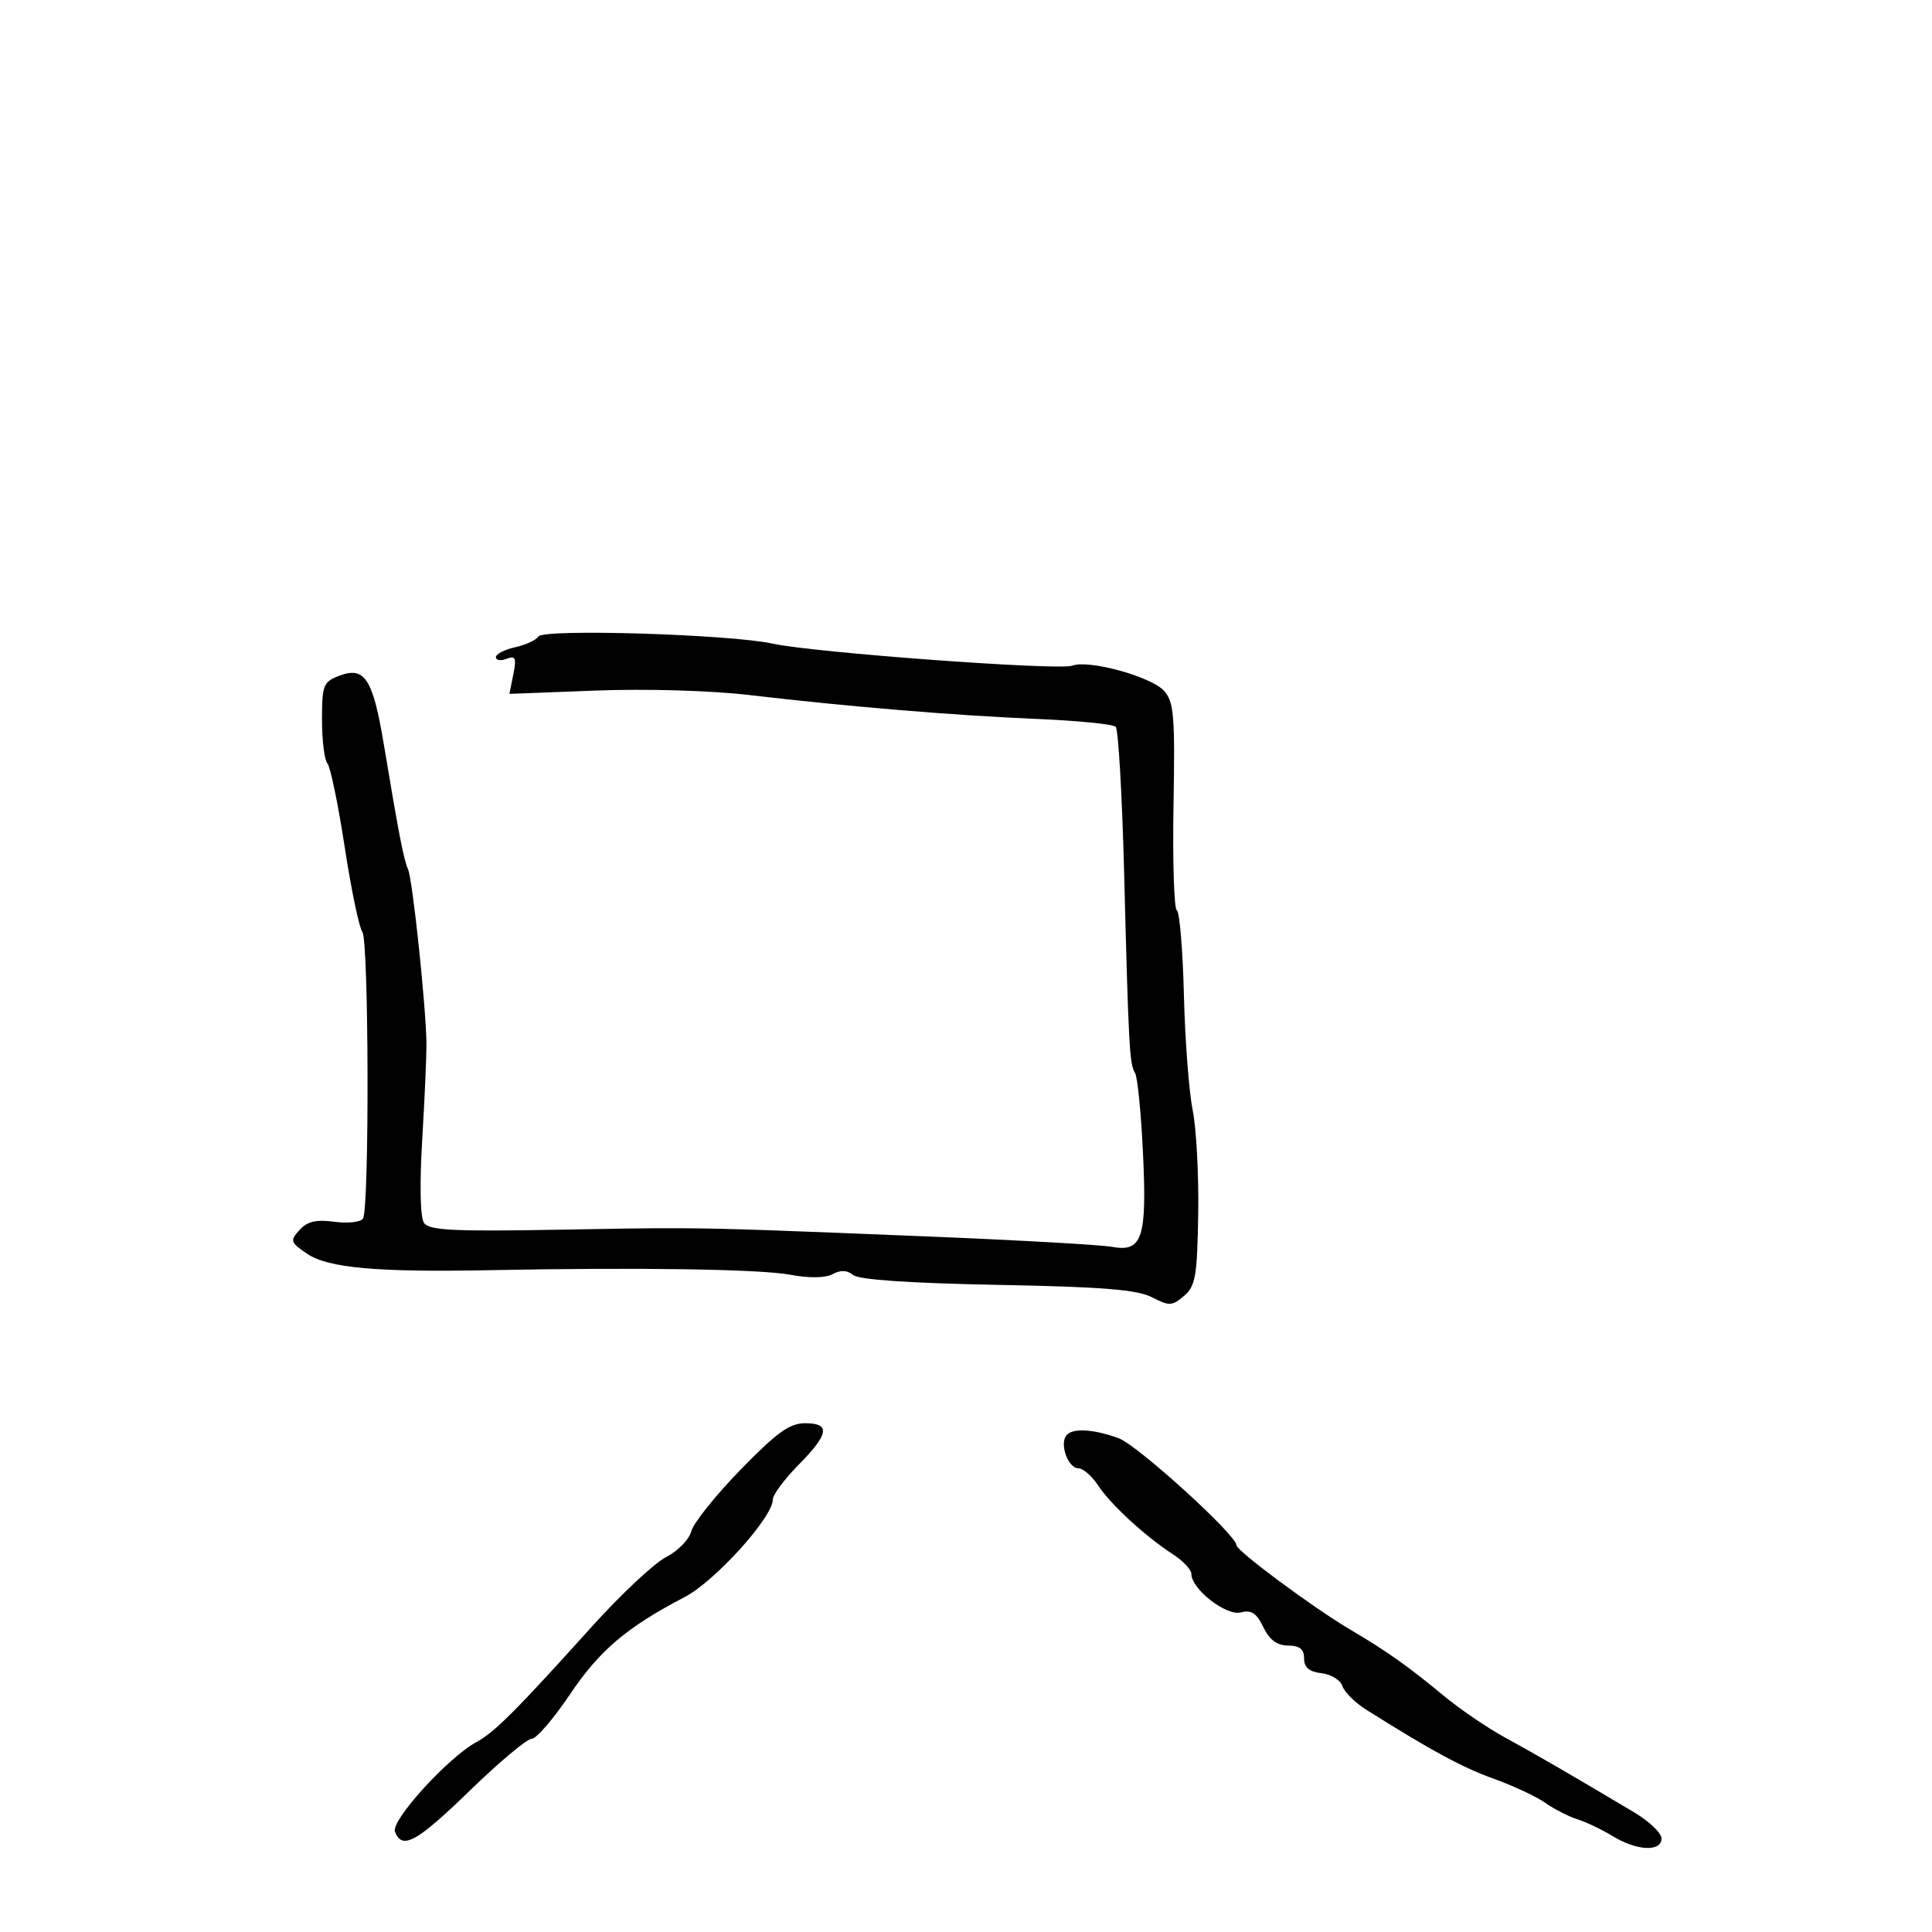 <svg xmlns="http://www.w3.org/2000/svg" width="300" height="300" viewBox="0 0 300 300" version="1.1">
  <defs/>
  <path d="M83.601,98.837 C84.362,97.606 113.367,98.49 120,99.947 C126.345,101.34 164.463,104.143 166.491,103.365 C169.026,102.392 178.733,105.048 180.737,107.263 C182.292,108.982 182.467,111.081 182.223,125.031 C182.071,133.731 182.302,141.068 182.735,141.337 C183.169,141.605 183.665,147.529 183.836,154.501 C184.008,161.474 184.618,169.501 185.192,172.339 C185.766,175.178 186.156,182.45 186.058,188.5 C185.902,198.186 185.638,199.707 183.853,201.231 C182.004,202.809 181.566,202.827 178.875,201.435 C176.588,200.253 171.187,199.82 154.883,199.512 C141.314,199.256 133.361,198.714 132.485,197.988 C131.563,197.222 130.539,197.176 129.291,197.844 C128.14,198.46 125.678,198.495 122.693,197.937 C118.038,197.067 99.024,196.781 76,197.233 C58.578,197.575 50.937,196.888 47.693,194.687 C45.078,192.913 44.997,192.661 46.505,190.995 C47.715,189.657 49.082,189.335 51.932,189.718 C54.027,189.999 56.023,189.771 56.369,189.212 C57.369,187.593 57.275,146.048 56.267,144.709 C55.767,144.044 54.531,138.1 53.52,131.5 C52.51,124.9 51.304,119.073 50.842,118.55 C50.379,118.028 50,114.979 50,111.775 C50,106.382 50.198,105.875 52.673,104.934 C56.639,103.427 57.893,105.357 59.601,115.593 C61.956,129.714 62.671,133.397 63.365,135 C64.076,136.643 66.161,156.397 66.215,162 C66.234,163.925 65.939,170.675 65.561,177 C65.143,183.975 65.253,189.052 65.84,189.903 C66.63,191.049 70.45,191.241 86.654,190.95 C95.296,190.795 100.414,190.697 105.532,190.719 C113.596,190.755 121.658,191.091 143.5,191.975 C157.8,192.554 170.924,193.289 172.664,193.609 C177.39,194.477 178.118,192.254 177.477,178.907 C177.181,172.749 176.628,167.213 176.249,166.605 C175.39,165.231 175.256,162.773 174.555,135.545 C174.244,123.469 173.654,113.259 173.245,112.855 C172.835,112.45 167.325,111.902 161,111.636 C148.141,111.095 131.612,109.72 116.273,107.917 C110.387,107.225 100.329,106.933 92.574,107.229 L79.101,107.743 L79.709,104.704 C80.219,102.155 80.049,101.767 78.659,102.301 C77.746,102.651 77,102.537 77,102.048 C77,101.559 78.345,100.864 79.989,100.503 C81.632,100.142 83.258,99.392 83.601,98.837 Z M165.494,223.009 C166.297,221.71 169.648,221.84 173.701,223.326 C176.638,224.403 192,238.357 192,239.948 C192,240.812 203.923,249.656 209.595,253 C215.289,256.357 218.615,258.708 224.135,263.28 C226.684,265.392 230.993,268.33 233.711,269.809 C238.36,272.341 243.856,275.525 253.75,281.419 C256.087,282.812 258,284.637 258,285.475 C258,287.586 254.181,287.408 250.431,285.121 C248.743,284.092 246.268,282.91 244.931,282.494 C243.594,282.078 241.358,280.934 239.963,279.953 C238.568,278.971 234.968,277.286 231.963,276.209 C227.08,274.459 222.323,271.884 212.174,265.5 C210.426,264.4 208.75,262.74 208.45,261.812 C208.15,260.883 206.688,259.983 205.202,259.812 C203.282,259.59 202.5,258.928 202.5,257.521 C202.5,256.087 201.817,255.537 200.018,255.521 C198.291,255.507 197.122,254.637 196.17,252.659 C195.121,250.477 194.309,249.947 192.672,250.376 C190.417,250.965 185,246.754 185,244.411 C185,243.743 183.71,242.365 182.133,241.348 C177.875,238.604 172.433,233.591 170.486,230.62 C169.542,229.179 168.177,228 167.452,228 C165.937,228 164.567,224.509 165.494,223.009 Z M114.963,228.248 C120.617,222.434 122.605,221 125.006,221 C129.009,221 128.743,222.647 123.958,227.5 C121.789,229.7 120.011,232.101 120.007,232.834 C119.992,235.621 111.032,245.531 106.296,248 C97.31,252.684 93.079,256.279 88.474,263.143 C85.943,266.914 83.281,270 82.557,270 C81.832,270 77.532,273.6 73,278 C64.687,286.07 62.439,287.308 61.331,284.421 C60.667,282.69 69.6,272.872 74,270.496 C76.787,268.992 80.101,265.674 91.977,252.5 C96.439,247.55 101.592,242.729 103.428,241.786 C105.263,240.844 107.023,239.043 107.339,237.784 C107.655,236.525 111.086,232.234 114.963,228.248 Z"/>
</svg>

